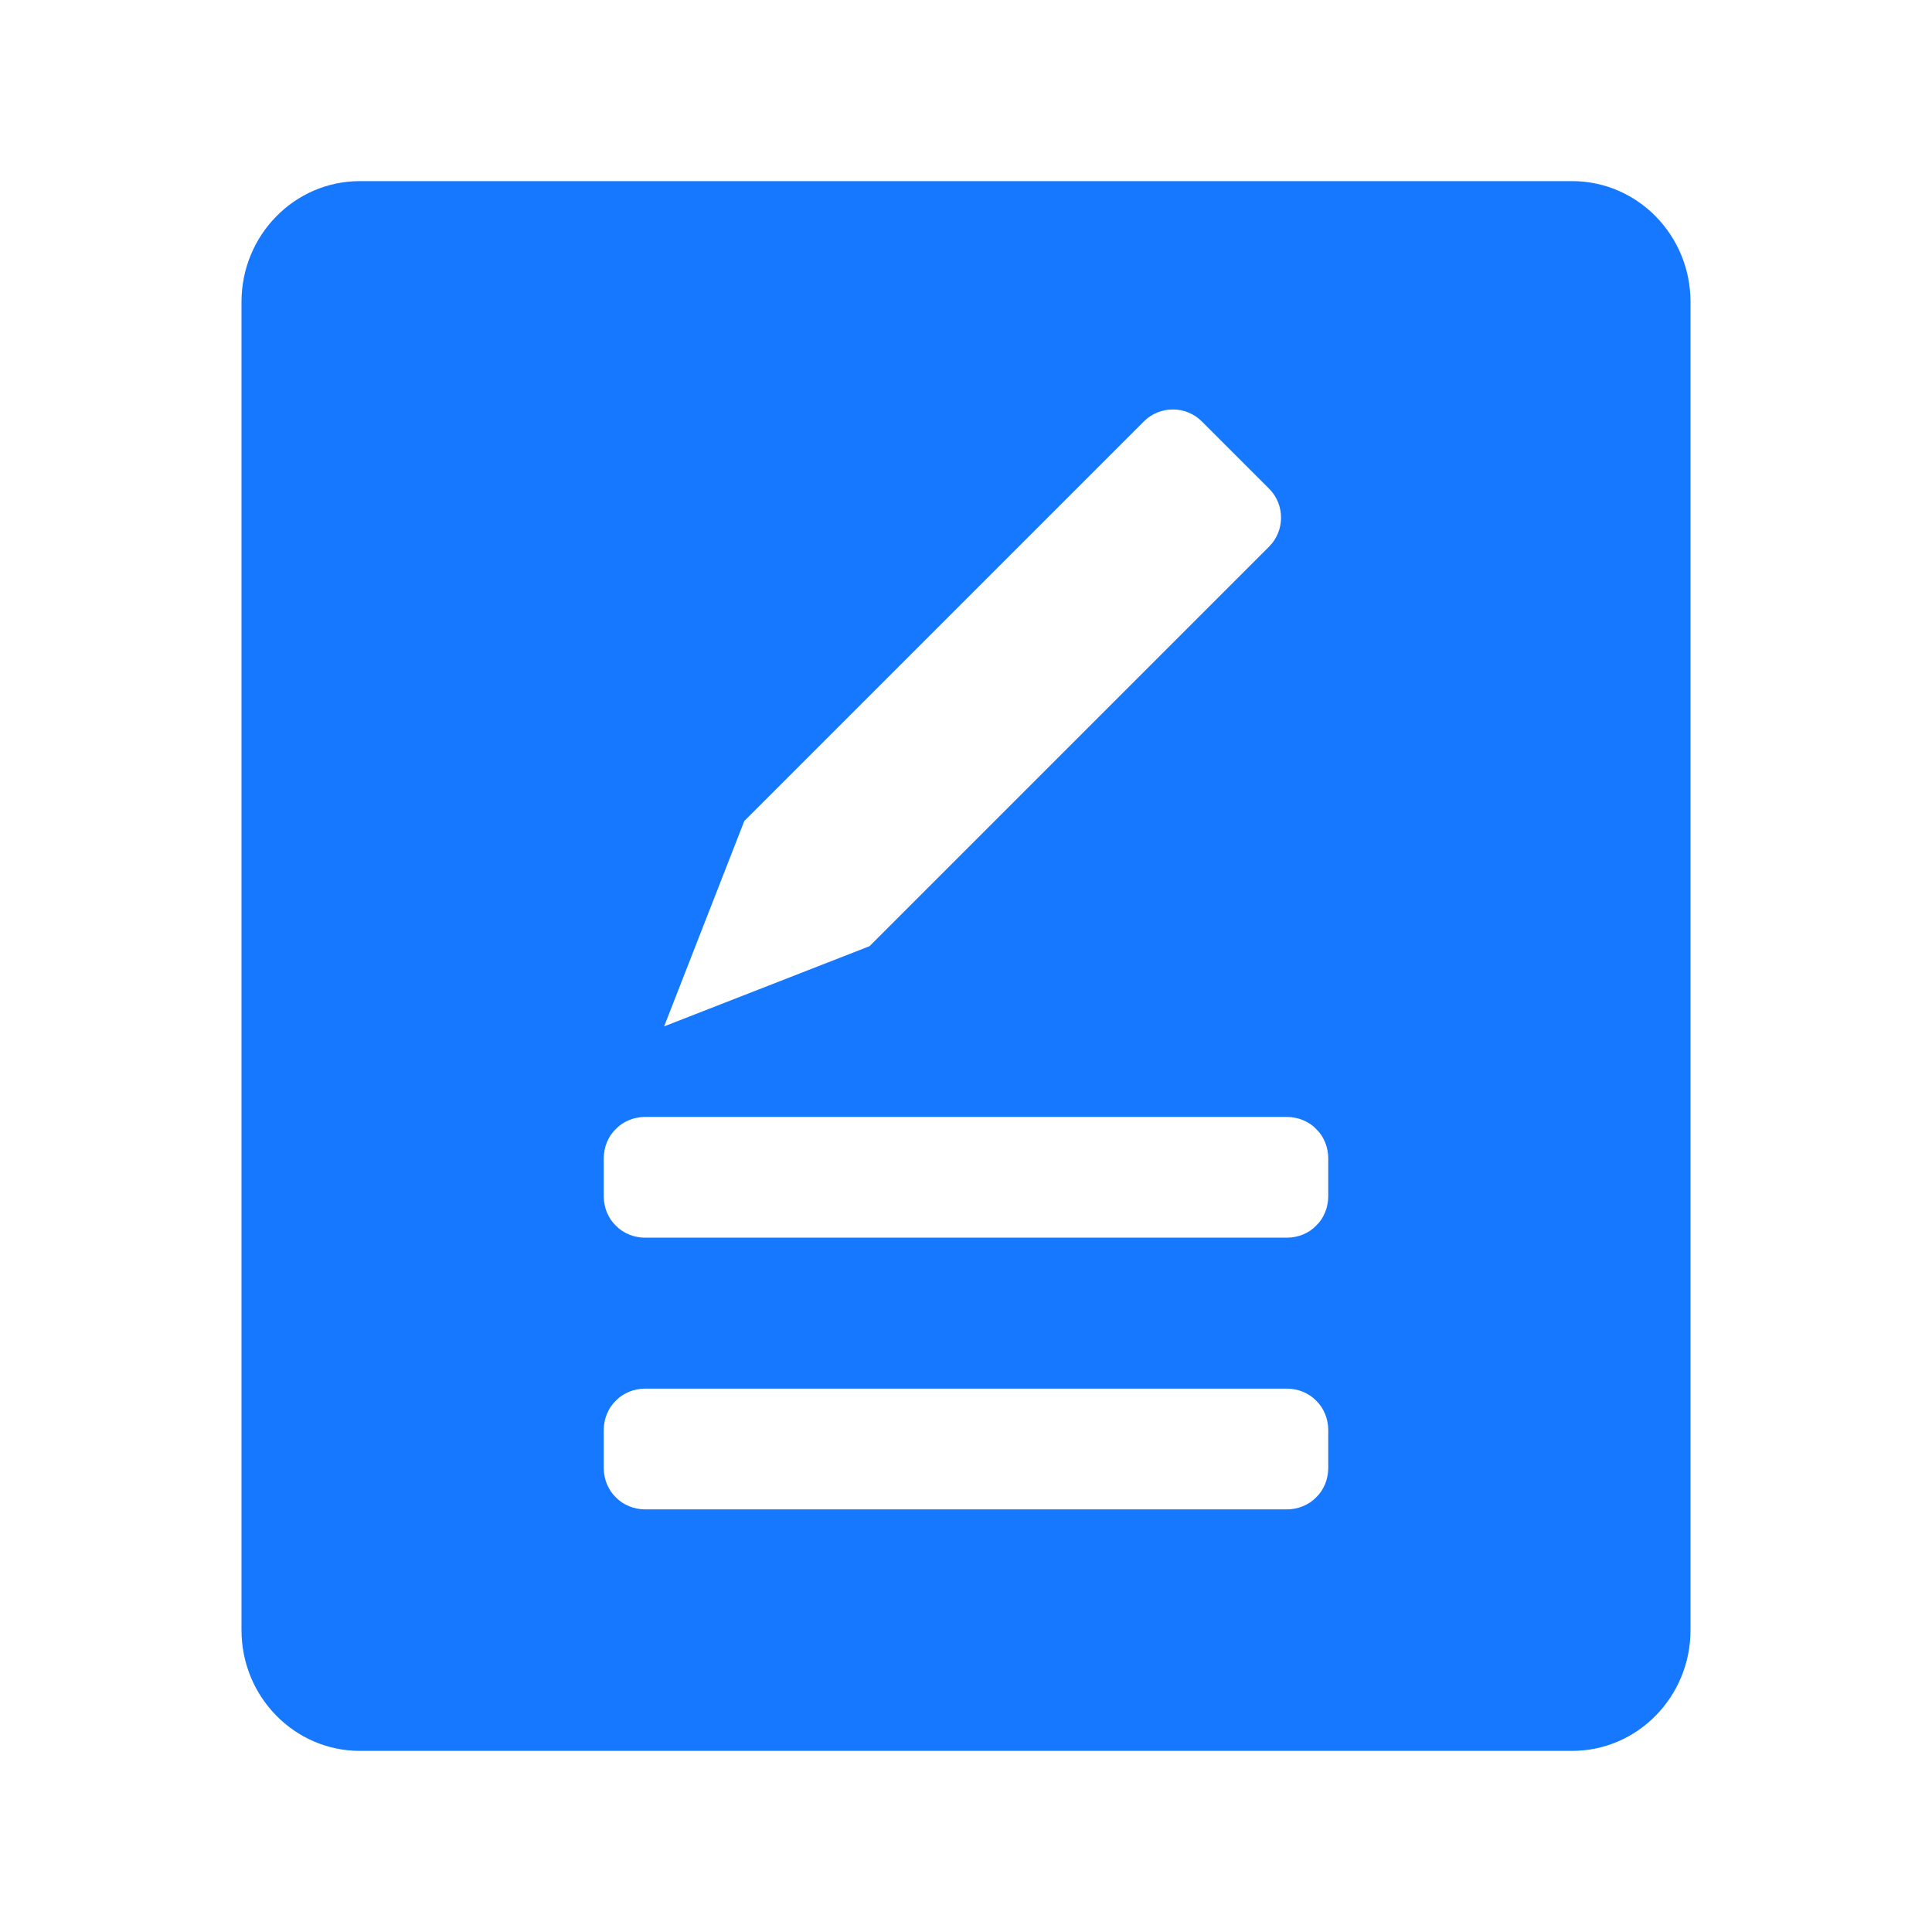<svg xmlns="http://www.w3.org/2000/svg" xmlns:xlink="http://www.w3.org/1999/xlink" fill="none" version="1.1" width="16" height="16" viewBox="0 0 16 16"><g><g><path d="M13.02,1.5L2.98,1.5C2.439,1.5,2,1.948,2,2.5L2,13.5C2,14.052,2.439,14.5,2.98,14.5L13.02,14.5C13.561,14.5,14,14.052,14,13.5L14,2.5C14,1.948,13.561,1.5,13.02,1.5ZM9.953,3.49L10.51,4.047C10.642,4.179,10.642,4.395,10.51,4.527L7.201,7.836L5.5,8.5L6.164,6.799L9.473,3.49C9.605,3.358,9.821,3.358,9.953,3.49ZM5,9.91L5,9.59Q5,9.557,5.007,9.524Q5.013,9.491,5.026,9.46Q5.039,9.429,5.057,9.401Q5.076,9.373,5.1,9.35Q5.123,9.326,5.151,9.307Q5.179,9.289,5.21,9.276Q5.241,9.263,5.274,9.257Q5.307,9.25,5.34,9.25L10.66,9.25Q10.693,9.25,10.726,9.257Q10.759,9.263,10.79,9.276Q10.821,9.289,10.849,9.307Q10.877,9.326,10.9,9.35Q10.924,9.373,10.943,9.401Q10.961,9.429,10.974,9.46Q10.987,9.491,10.993,9.524Q11,9.557,11,9.59L11,9.91Q11,9.943,10.993,9.976Q10.987,10.009,10.974,10.04Q10.961,10.071,10.943,10.099Q10.924,10.127,10.9,10.15Q10.877,10.174,10.849,10.193Q10.821,10.211,10.79,10.224Q10.759,10.237,10.726,10.243Q10.693,10.25,10.66,10.25L5.34,10.25Q5.307,10.25,5.274,10.243Q5.241,10.237,5.21,10.224Q5.179,10.211,5.151,10.193Q5.123,10.174,5.1,10.15Q5.076,10.127,5.057,10.099Q5.039,10.071,5.026,10.04Q5.013,10.009,5.007,9.976Q5,9.943,5,9.91ZM5,11.84L5,12.16Q5,12.194,5.007,12.226Q5.013,12.259,5.026,12.29Q5.039,12.321,5.057,12.349Q5.076,12.377,5.1,12.4Q5.123,12.424,5.151,12.443Q5.179,12.461,5.21,12.474Q5.241,12.487,5.274,12.493Q5.307,12.5,5.34,12.5L10.66,12.5Q10.693,12.5,10.726,12.493Q10.759,12.487,10.79,12.474Q10.821,12.461,10.849,12.443Q10.877,12.424,10.9,12.4Q10.924,12.377,10.943,12.349Q10.961,12.321,10.974,12.29Q10.987,12.259,10.993,12.226Q11,12.194,11,12.16L11,11.84Q11,11.806,10.993,11.774Q10.987,11.741,10.974,11.71Q10.961,11.679,10.943,11.651Q10.924,11.623,10.9,11.6Q10.877,11.576,10.849,11.557Q10.821,11.539,10.79,11.526Q10.759,11.513,10.726,11.507Q10.693,11.5,10.66,11.5L5.34,11.5Q5.307,11.5,5.274,11.507Q5.241,11.513,5.21,11.526Q5.179,11.539,5.151,11.557Q5.123,11.576,5.1,11.6Q5.076,11.623,5.057,11.651Q5.039,11.679,5.026,11.71Q5.013,11.741,5.007,11.774Q5,11.806,5,11.84Z" fill-rule="evenodd" fill="#1677ff" fill-opacity="1"/></g></g></svg>